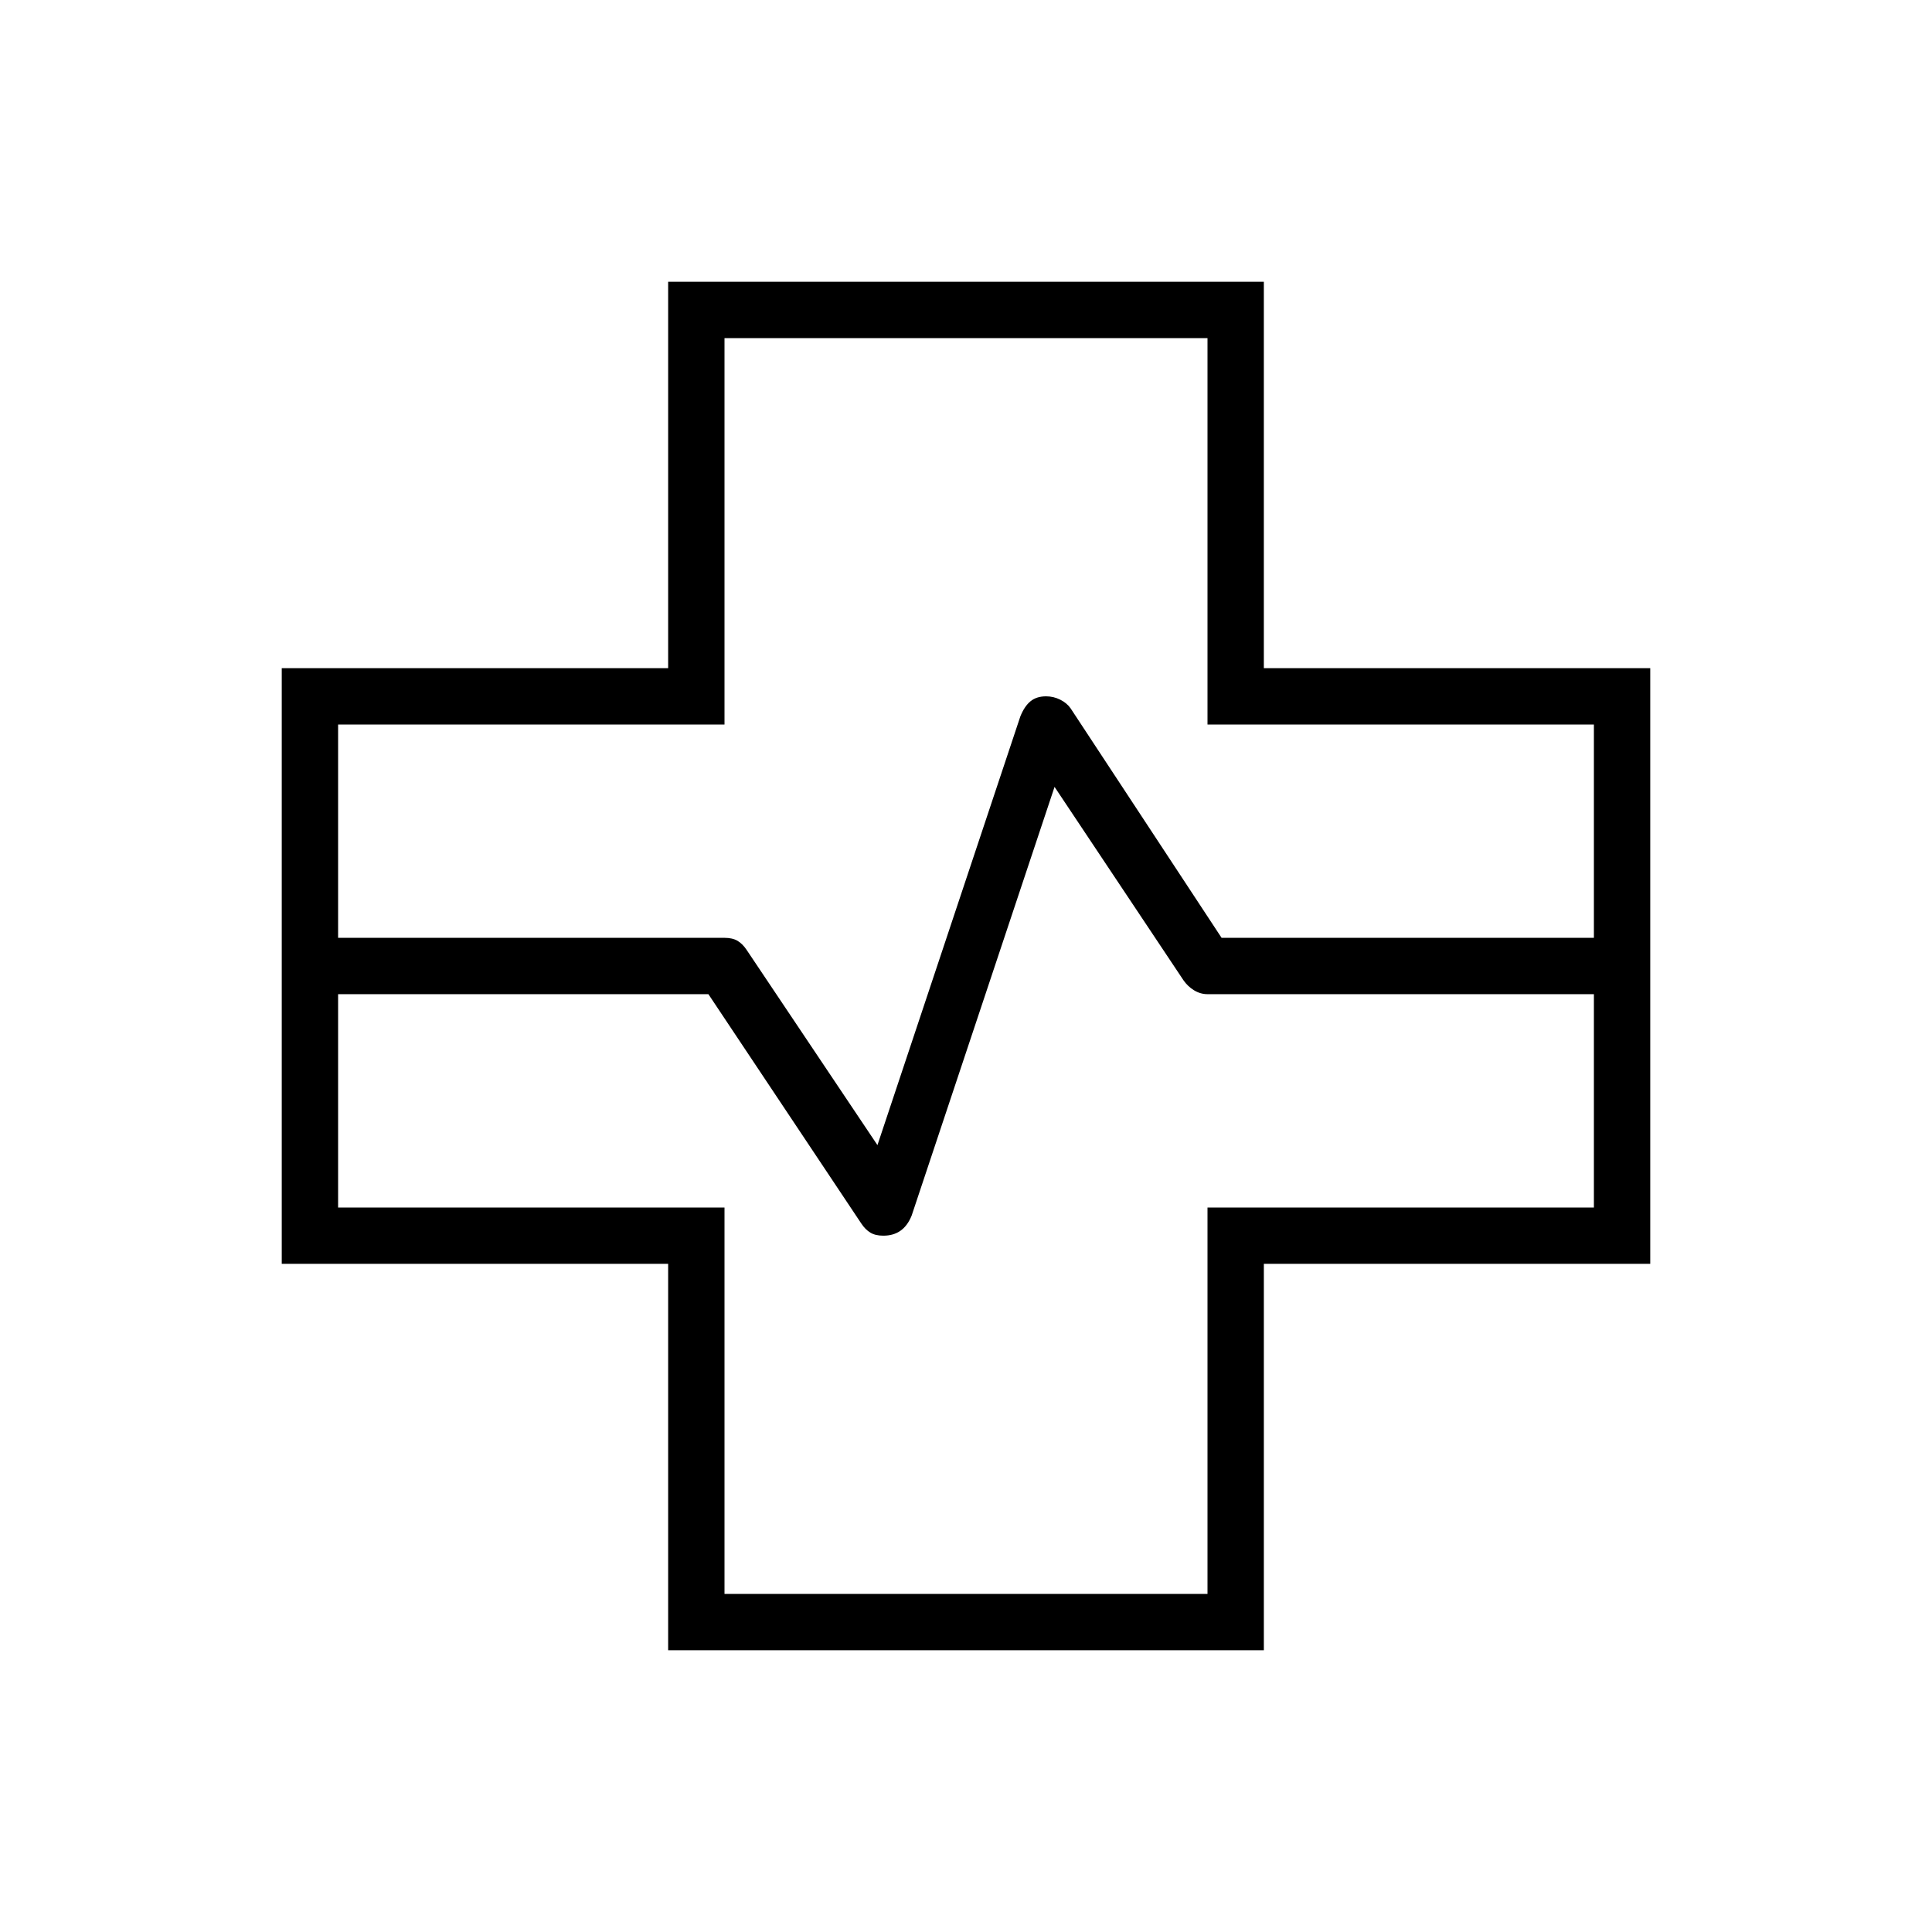 <svg xmlns="http://www.w3.org/2000/svg" height="24" viewBox="0 -960 960 960" width="24"><path d="M332-140v-192H140v-296h192v-192h296v192h192v296H628v192H332ZM168-494h192q4 0 6.5 1.5t4.5 4.5l65 97 71-213q2-5 5-7.5t7.8-2.5q3.7 0 7.03 1.67 3.32 1.66 5.17 4.33l75 114h185v-106H600v-192H360v192H168v106Zm192 326h240v-192h192v-106H600q-3.53 0-6.71-1.94-3.17-1.95-5.29-5.06l-64-96-71 213q-2 5-5.5 7.5t-8.59 2.5q-3.91 0-6.41-1.5T428-352l-76-114H168v106h192v192Zm120-312Z"/></svg>